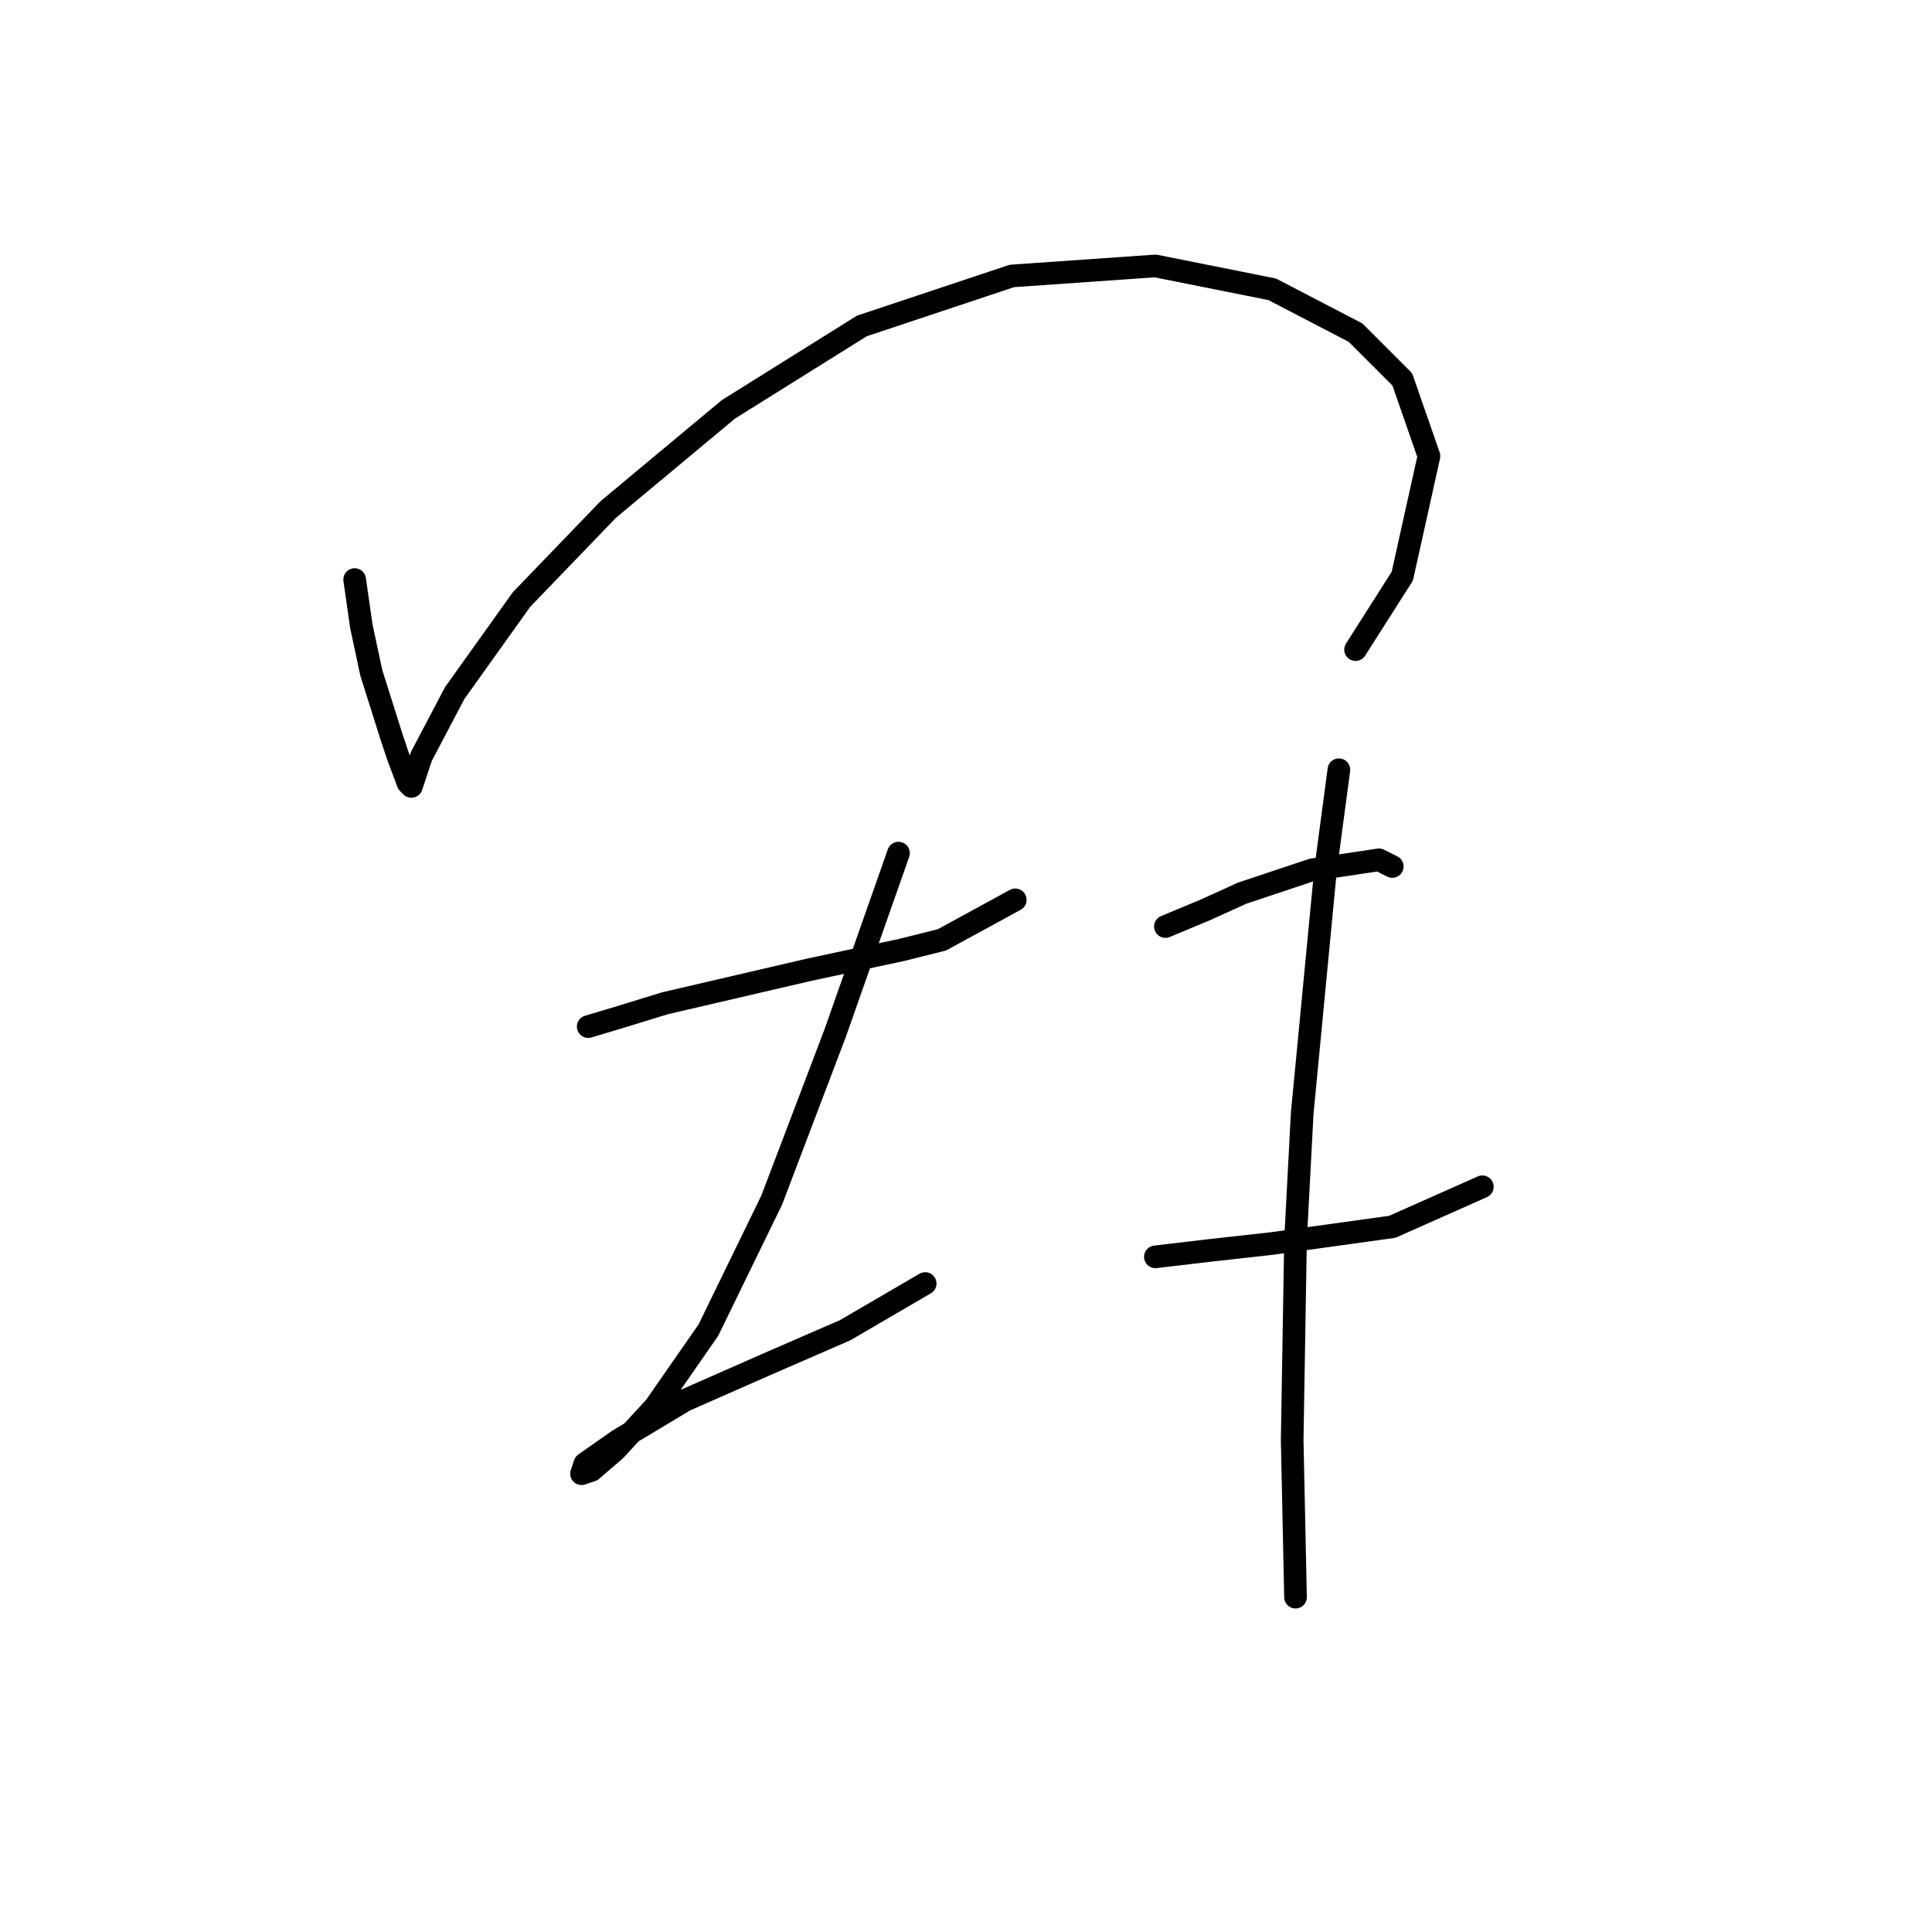 <?xml version="1.0" standalone="no"?>
    <svg width="256" height="256" xmlns="http://www.w3.org/2000/svg" version="1.1">
    <polyline stroke="black" stroke-width="3" stroke-linecap="round" fill="transparent" stroke-linejoin="round" points="46.995 76.794 47.879 82.983 49.205 89.172 51.858 97.572 52.742 100.224 54.068 103.761 54.51 104.203 55.836 100.224 60.257 91.825 69.099 79.446 80.593 67.51 96.508 54.247 114.192 43.195 134.086 36.564 153.095 35.238 168.568 38.332 179.62 44.079 185.81 50.269 189.346 60.437 185.81 76.352 179.62 86.078 179.62 86.078 " />
        <polyline stroke="black" stroke-width="3" stroke-linecap="round" fill="transparent" stroke-linejoin="round" points="77.941 136.033 82.362 134.707 88.109 132.939 107.118 128.518 119.497 125.865 124.802 124.539 134.528 119.234 134.528 119.234 " />
        <polyline stroke="black" stroke-width="3" stroke-linecap="round" fill="transparent" stroke-linejoin="round" points="119.055 113.045 110.655 136.918 102.255 159.022 93.856 176.263 86.782 186.431 81.477 192.178 78.383 194.831 77.056 195.273 77.499 193.947 81.919 190.852 90.761 185.547 101.813 180.684 111.981 176.263 122.591 170.074 122.591 170.074 " />
        <polyline stroke="black" stroke-width="3" stroke-linecap="round" fill="transparent" stroke-linejoin="round" points="154.422 122.771 159.727 120.56 164.59 118.35 173.873 115.255 182.715 113.929 184.483 114.813 184.483 114.813 " />
        <polyline stroke="black" stroke-width="3" stroke-linecap="round" fill="transparent" stroke-linejoin="round" points="153.095 166.537 160.611 165.653 168.568 164.769 184.483 162.559 196.42 157.254 196.42 157.254 " />
        <polyline stroke="black" stroke-width="3" stroke-linecap="round" fill="transparent" stroke-linejoin="round" points="177.41 101.993 175.642 115.255 172.547 147.528 171.663 164.327 171.221 190.852 171.663 211.63 171.663 211.63 " />
        </svg>